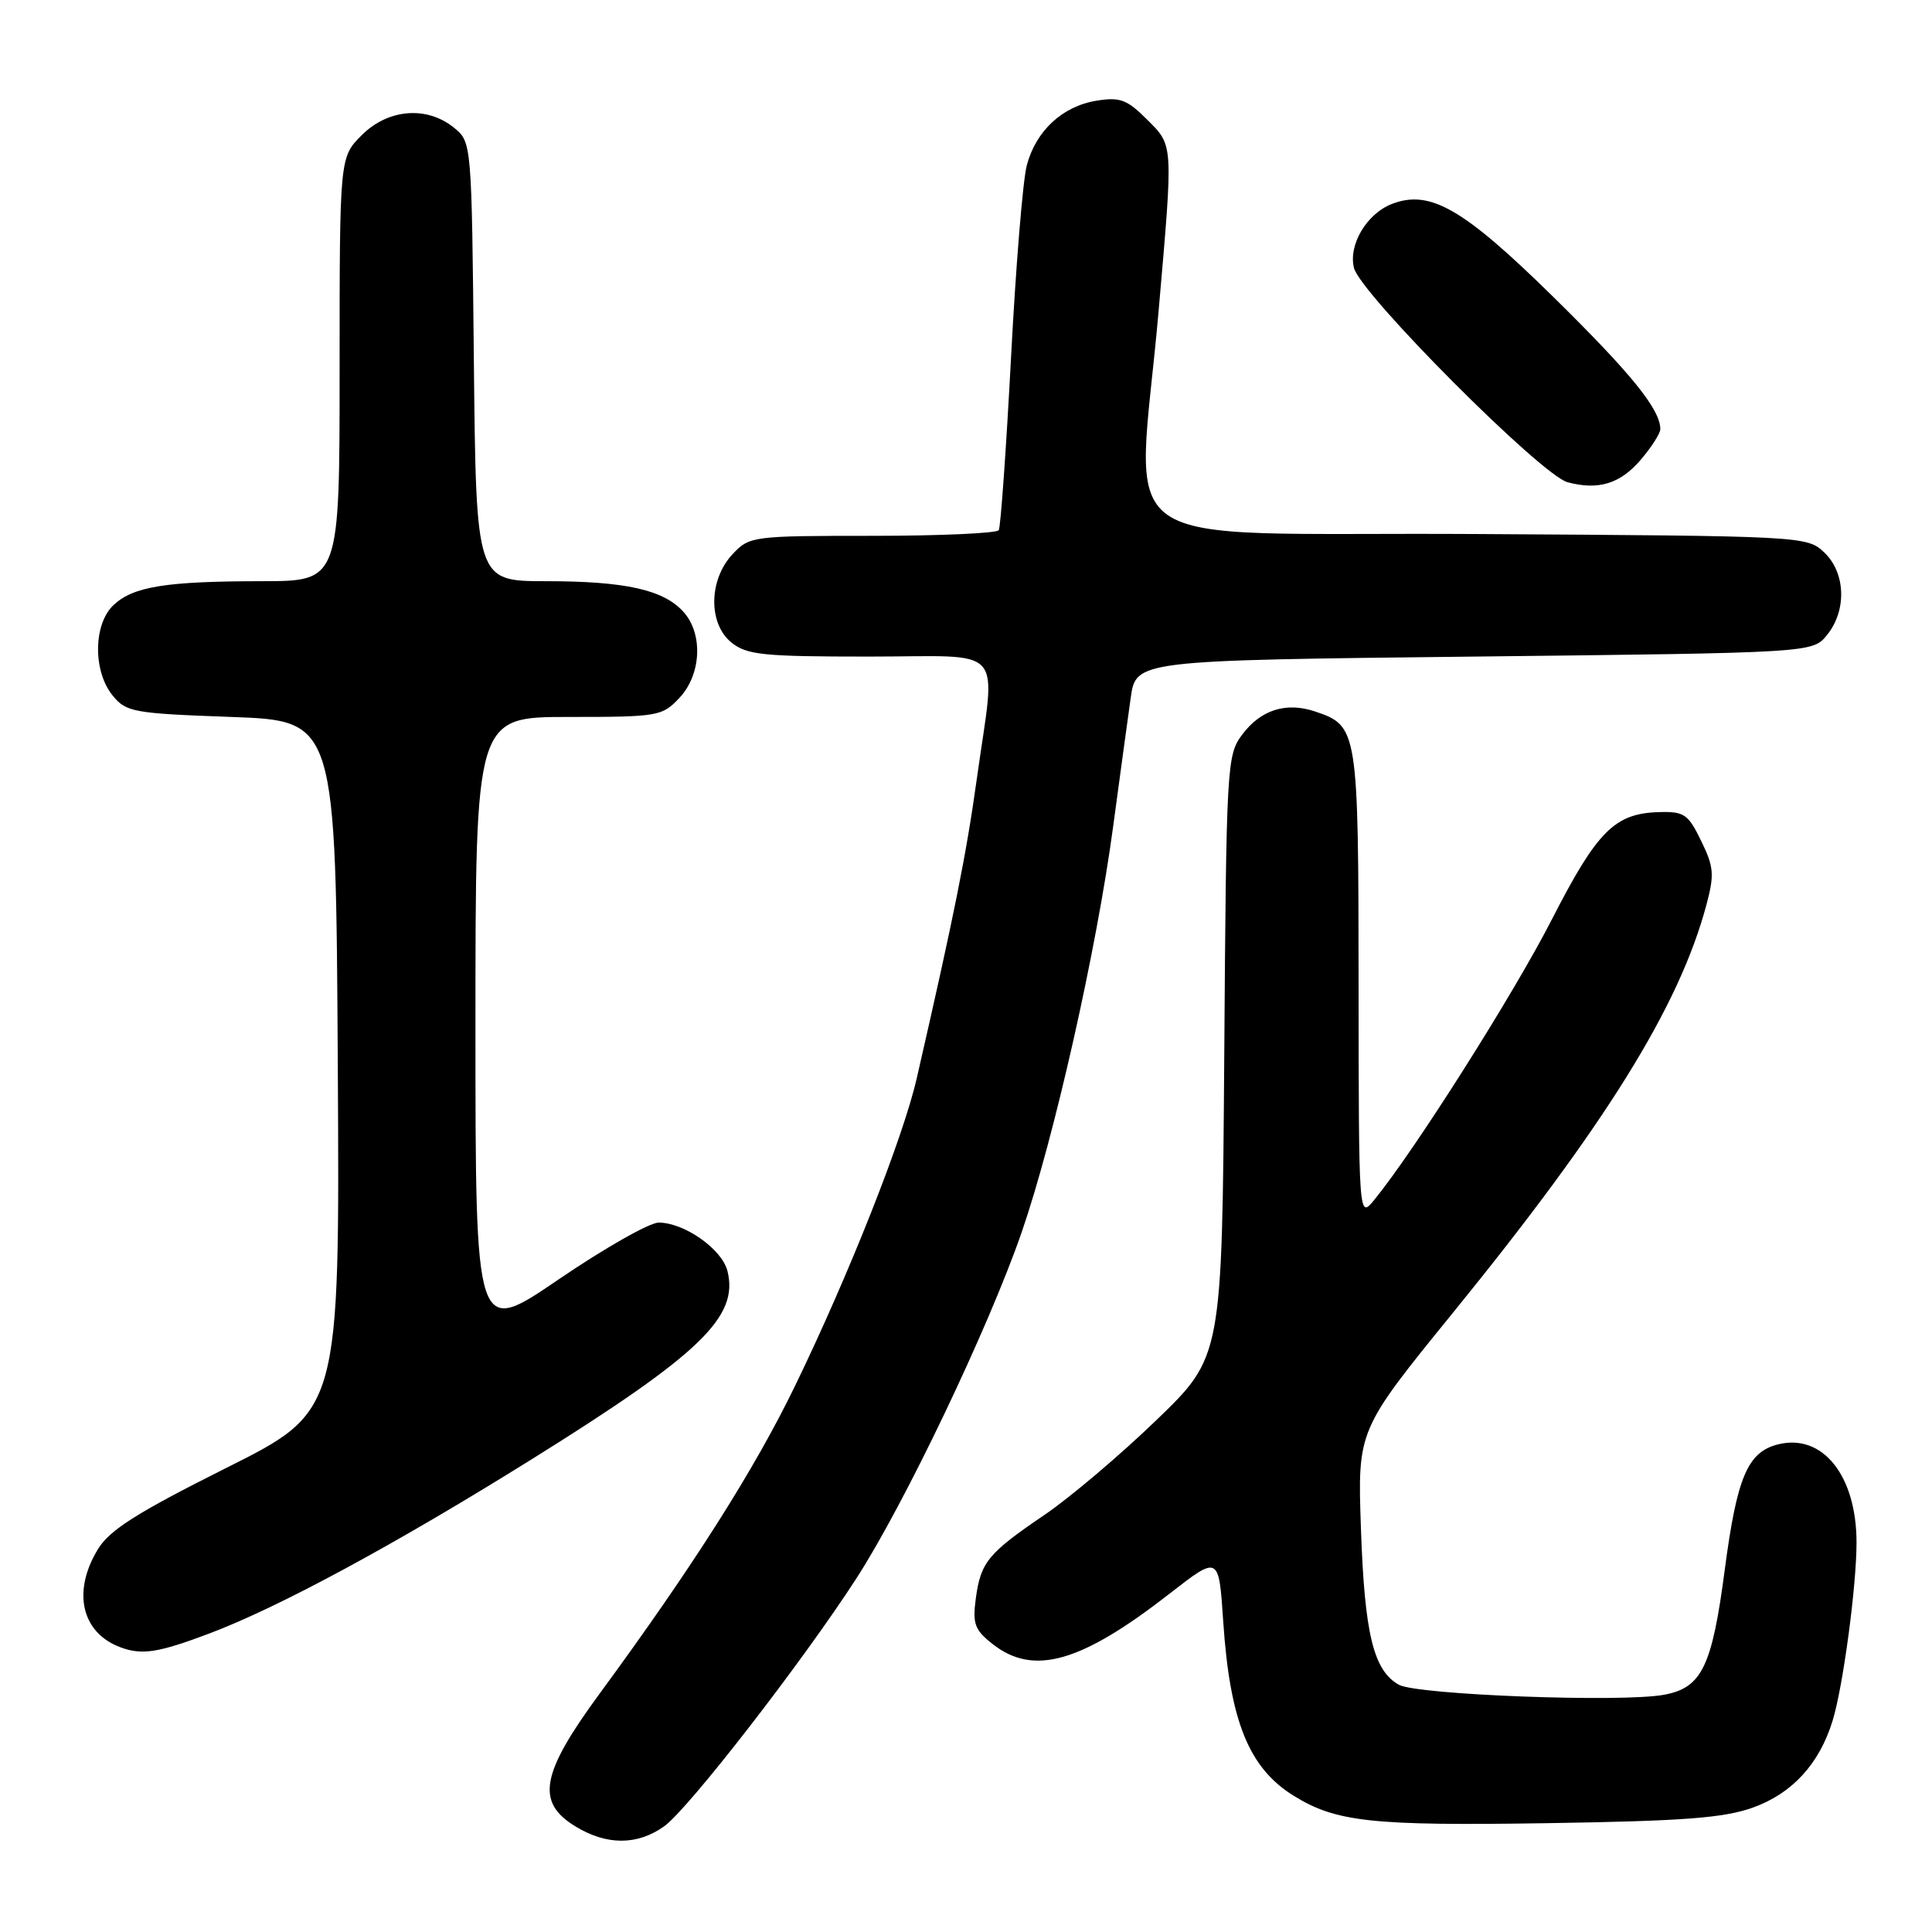 <?xml version="1.0" encoding="UTF-8" standalone="no"?>
<!DOCTYPE svg PUBLIC "-//W3C//DTD SVG 1.1//EN" "http://www.w3.org/Graphics/SVG/1.1/DTD/svg11.dtd" >
<svg xmlns="http://www.w3.org/2000/svg" xmlns:xlink="http://www.w3.org/1999/xlink" version="1.1" viewBox="0 0 256 256">
 <g >
 <path fill="currentColor"
d=" M 88.00 242.00 C 91.19 239.73 106.31 220.23 113.48 209.14 C 119.84 199.31 131.01 175.91 135.38 163.27 C 139.66 150.88 145.31 125.83 147.50 109.50 C 148.39 102.90 149.43 95.25 149.82 92.50 C 150.52 87.50 150.52 87.50 195.35 87.00 C 240.18 86.50 240.18 86.50 242.09 84.14 C 244.74 80.87 244.56 75.87 241.70 73.18 C 239.42 71.04 238.95 71.02 195.51 70.76 C 145.43 70.46 150.66 74.17 153.54 41.00 C 155.47 18.79 155.51 19.35 151.95 15.80 C 149.34 13.19 148.39 12.84 145.31 13.34 C 140.77 14.07 137.25 17.35 136.05 21.93 C 135.53 23.90 134.59 35.40 133.96 47.50 C 133.32 59.60 132.59 69.84 132.34 70.25 C 132.09 70.66 124.56 71.00 115.62 71.00 C 99.71 71.00 99.30 71.05 97.08 73.42 C 93.90 76.80 93.82 82.62 96.91 85.13 C 98.95 86.78 101.07 87.00 115.11 87.00 C 133.64 87.00 131.95 85.09 129.43 103.22 C 128.03 113.29 126.44 121.22 121.47 142.89 C 119.66 150.79 112.51 168.87 105.36 183.61 C 99.99 194.70 91.80 207.60 79.50 224.35 C 71.65 235.03 70.96 238.79 76.25 242.01 C 80.40 244.54 84.44 244.53 88.00 242.00 Z  M 232.28 239.51 C 237.48 237.64 241.07 233.73 242.83 228.00 C 244.21 223.52 246.00 210.17 246.00 204.40 C 246.00 195.52 241.50 189.90 235.59 191.39 C 231.57 192.40 230.16 195.73 228.55 207.92 C 226.86 220.83 225.51 223.63 220.52 224.56 C 214.95 225.61 187.77 224.58 185.36 223.24 C 181.99 221.36 180.81 216.51 180.33 202.50 C 179.88 189.50 179.88 189.50 192.48 174.00 C 212.77 149.04 222.50 133.39 226.11 119.89 C 227.18 115.88 227.10 114.87 225.41 111.42 C 223.68 107.86 223.16 107.51 219.79 107.61 C 213.94 107.79 211.63 110.11 205.62 121.85 C 200.59 131.69 187.41 152.50 182.09 159.00 C 180.04 161.50 180.04 161.50 180.02 130.47 C 180.00 96.65 179.92 96.18 174.27 94.28 C 170.42 92.98 167.05 94.05 164.59 97.35 C 162.56 100.06 162.49 101.36 162.22 139.96 C 161.93 179.78 161.93 179.78 153.22 188.18 C 148.42 192.81 141.78 198.43 138.46 200.69 C 130.91 205.81 129.95 206.99 129.30 211.80 C 128.85 215.16 129.15 215.97 131.52 217.84 C 136.95 222.11 143.23 220.32 155.00 211.15 C 161.50 206.09 161.50 206.09 162.08 214.80 C 162.96 228.06 165.48 234.28 171.44 237.96 C 177.05 241.43 181.77 241.94 205.00 241.58 C 223.11 241.30 228.43 240.89 232.28 239.51 Z  M 27.73 216.45 C 36.90 213.00 52.32 204.67 70.44 193.37 C 92.79 179.43 97.92 174.50 96.39 168.41 C 95.66 165.51 90.69 162.01 87.28 162.00 C 86.06 162.00 80.10 165.39 74.03 169.52 C 63.00 177.05 63.00 177.05 63.00 136.02 C 63.00 95.00 63.00 95.00 75.33 95.00 C 87.22 95.00 87.74 94.91 90.03 92.47 C 92.94 89.37 93.19 83.97 90.55 81.06 C 87.91 78.14 82.84 77.01 72.29 77.01 C 63.09 77.00 63.09 77.00 62.79 47.91 C 62.50 18.82 62.50 18.82 60.14 16.91 C 56.54 14.00 51.42 14.42 47.92 17.92 C 45.00 20.85 45.00 20.85 45.00 48.92 C 45.00 77.00 45.00 77.00 34.75 77.01 C 22.00 77.02 17.68 77.71 15.06 80.16 C 12.37 82.66 12.29 88.90 14.91 92.14 C 16.71 94.36 17.62 94.53 30.66 95.00 C 44.50 95.50 44.50 95.50 44.76 141.24 C 45.02 186.98 45.02 186.98 29.98 194.51 C 18.18 200.42 14.52 202.73 12.98 205.27 C 9.53 210.92 10.80 216.38 16.00 218.29 C 18.83 219.33 20.96 219.00 27.73 216.45 Z  M 217.51 60.80 C 218.88 59.18 220.00 57.41 220.00 56.87 C 220.00 54.25 216.19 49.54 205.84 39.36 C 193.91 27.64 189.51 25.09 184.47 27.01 C 181.11 28.29 178.64 32.44 179.41 35.51 C 180.28 38.95 204.21 62.96 207.71 63.90 C 211.85 65.00 214.75 64.09 217.51 60.80 Z "/>
</g>
</svg>